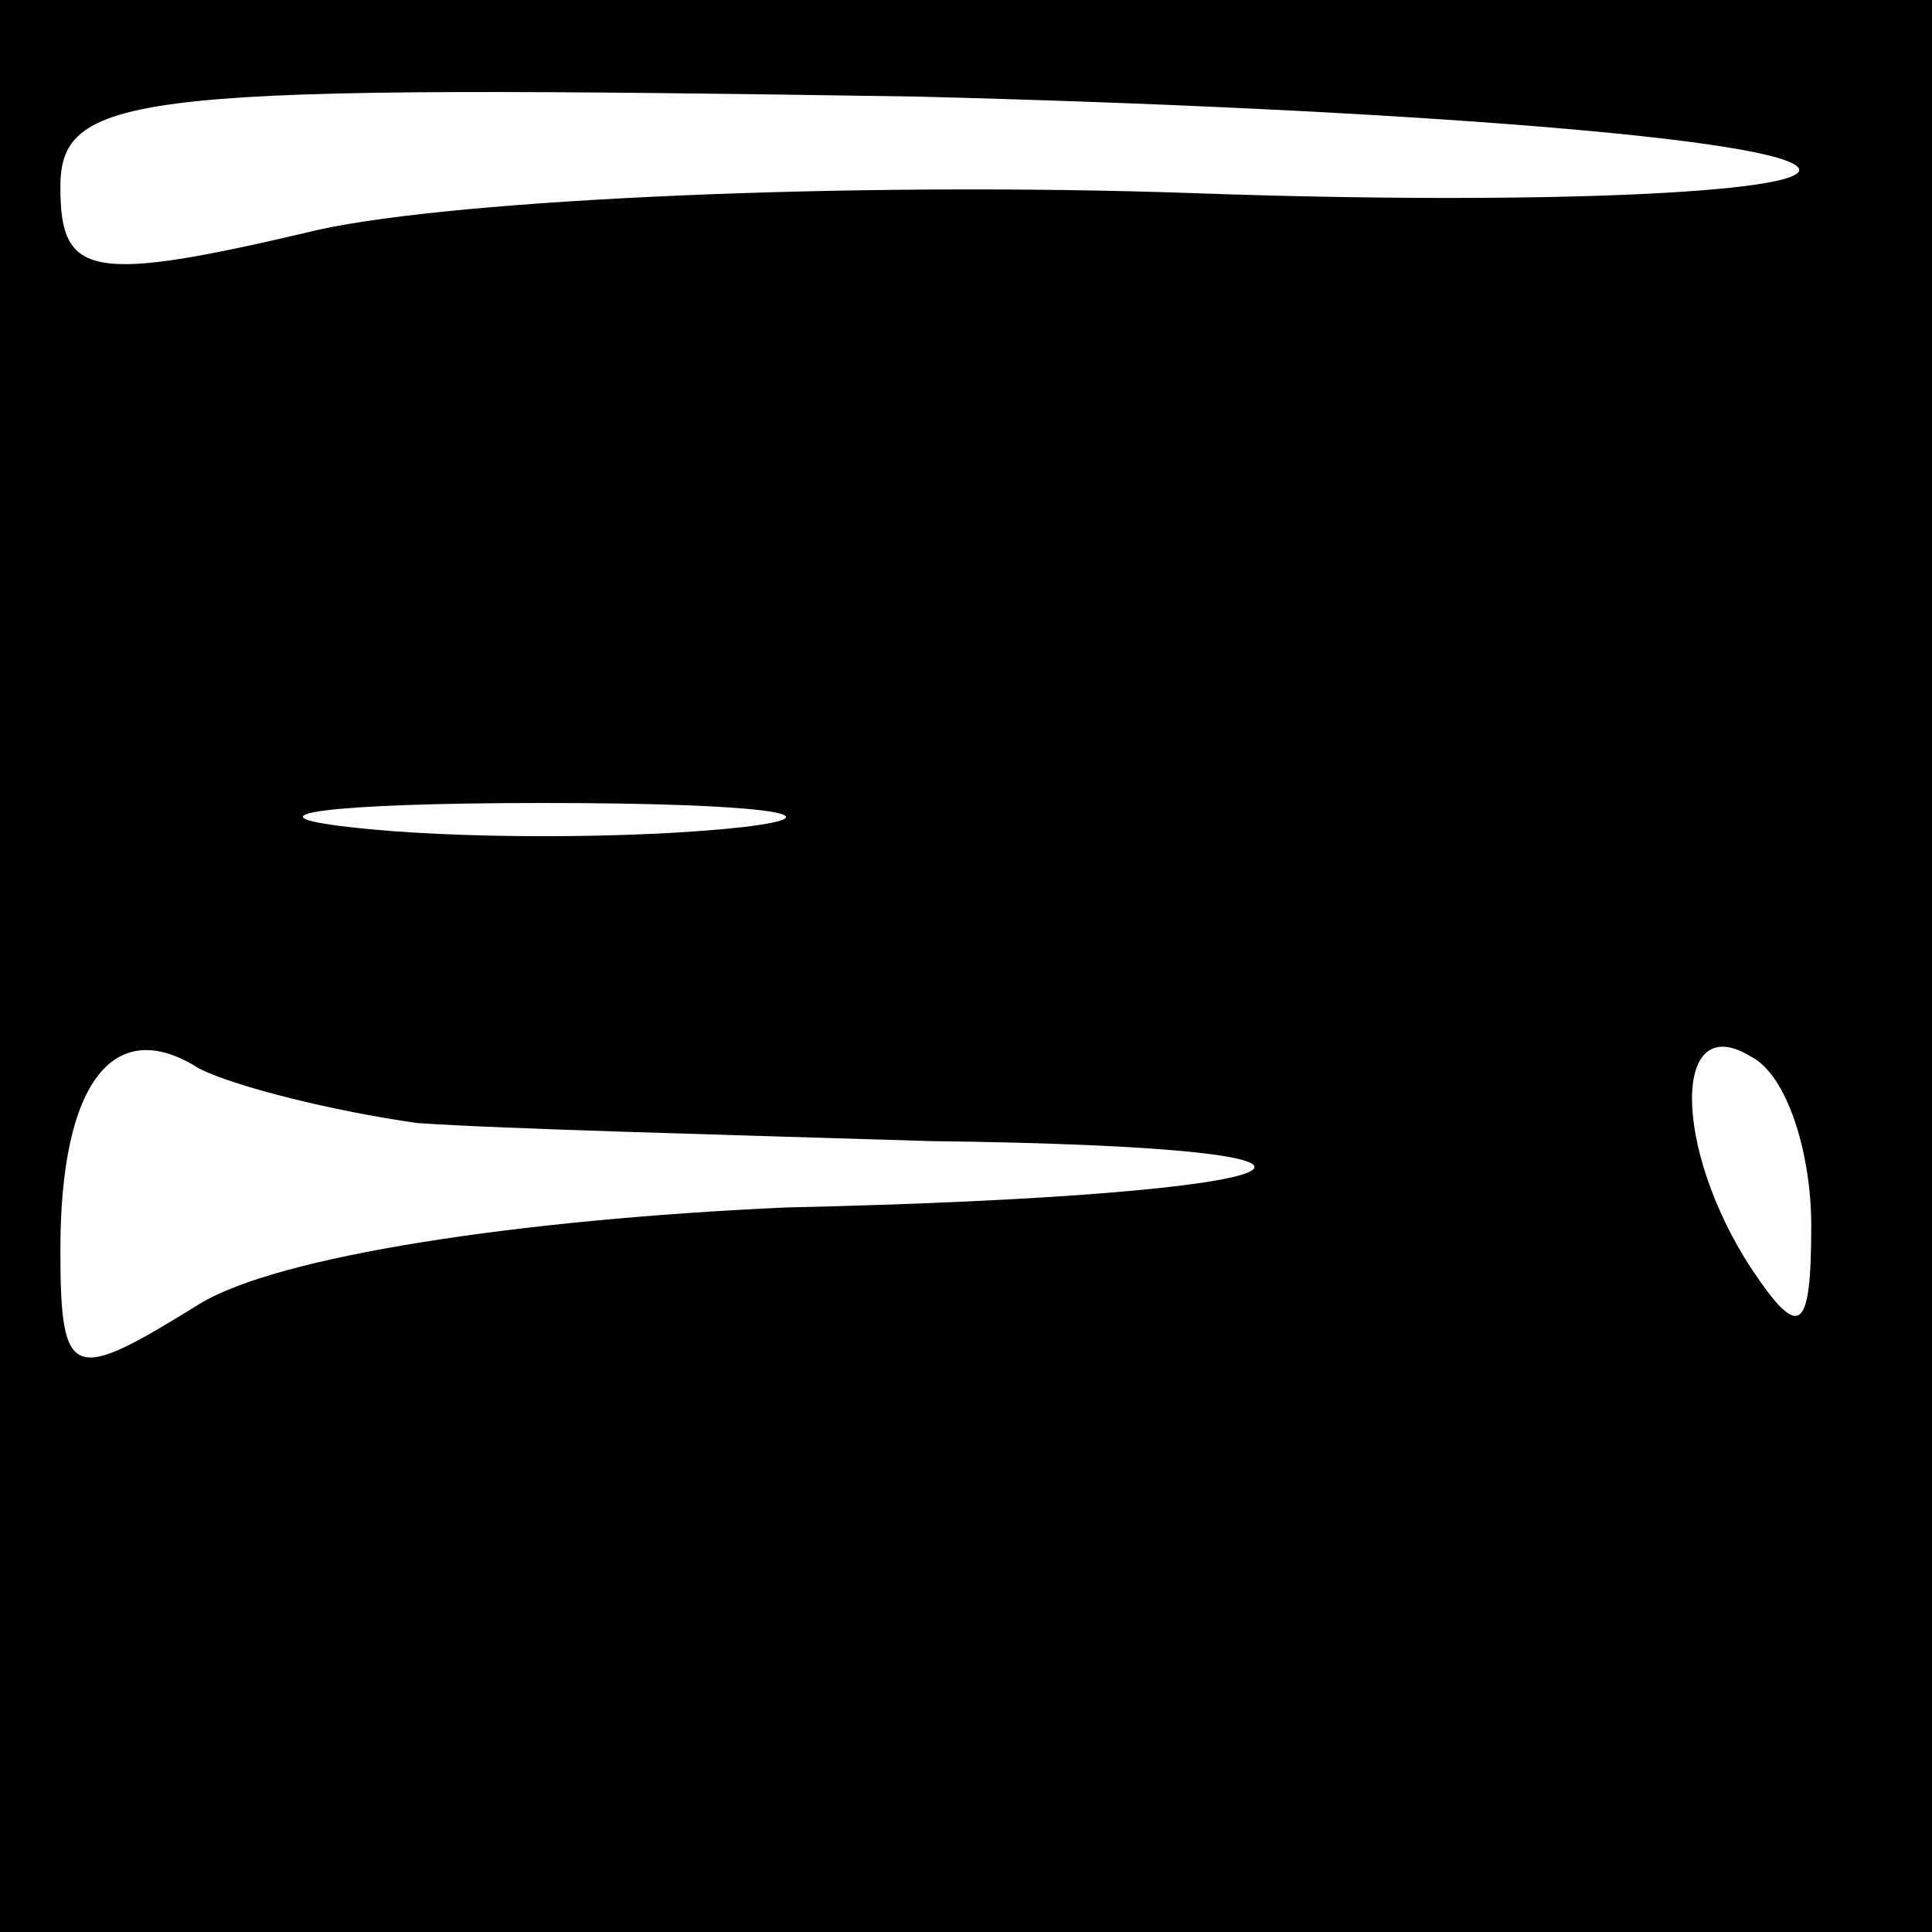 <?xml version="1.0" standalone="no"?>
<!DOCTYPE svg PUBLIC "-//W3C//DTD SVG 20010904//EN"
 "http://www.w3.org/TR/2001/REC-SVG-20010904/DTD/svg10.dtd">
<svg version="1.0" xmlns="http://www.w3.org/2000/svg"
 width="32pt" height="32pt" viewBox="0 0 32 32"
 preserveAspectRatio="xMidYMid meet">
<rect x="0" y="0" width="32" height="32" fill="#808080" stroke="none"/>
<g transform="translate(0,32) scale(0.1,-0.1)"
fill="#000000" stroke="none">
<path fill="#000000" stroke="none" d="M0 160 l0 -160 160 0 160 0 0 160 0
160 -160 0 -160 0 0 -160z"/>
<path fill="#ffffff" stroke="none" d="M298 292 c1 -4 -44 -6 -100 -4 -57 2
-122 -1 -145 -6 -38 -9 -43 -8 -43 7 0 16 13 17 142 15 79 -2 144 -7 146 -12z"/>
<path fill="#ffffff" stroke="none" d="M123 183 c-18 -2 -48 -2 -65 0 -18 2
-4 4 32 4 36 0 50 -2 33 -4z"/>
<path fill="#ffffff" stroke="none" d="M69 134 c14 -1 53 -2 85 -3 83 -1 66
-9 -24 -11 -44 -2 -84 -8 -97 -16 -21 -13 -23 -13 -23 9 0 28 9 39 23 30 6 -3
22 -7 36 -9z"/>
<path fill="#ffffff" stroke="none" d="M300 117 c0 -18 -2 -19 -10 -7 -13 20
-13 43 0 35 6 -3 10 -16 10 -28z"/>
</g>
</svg>
